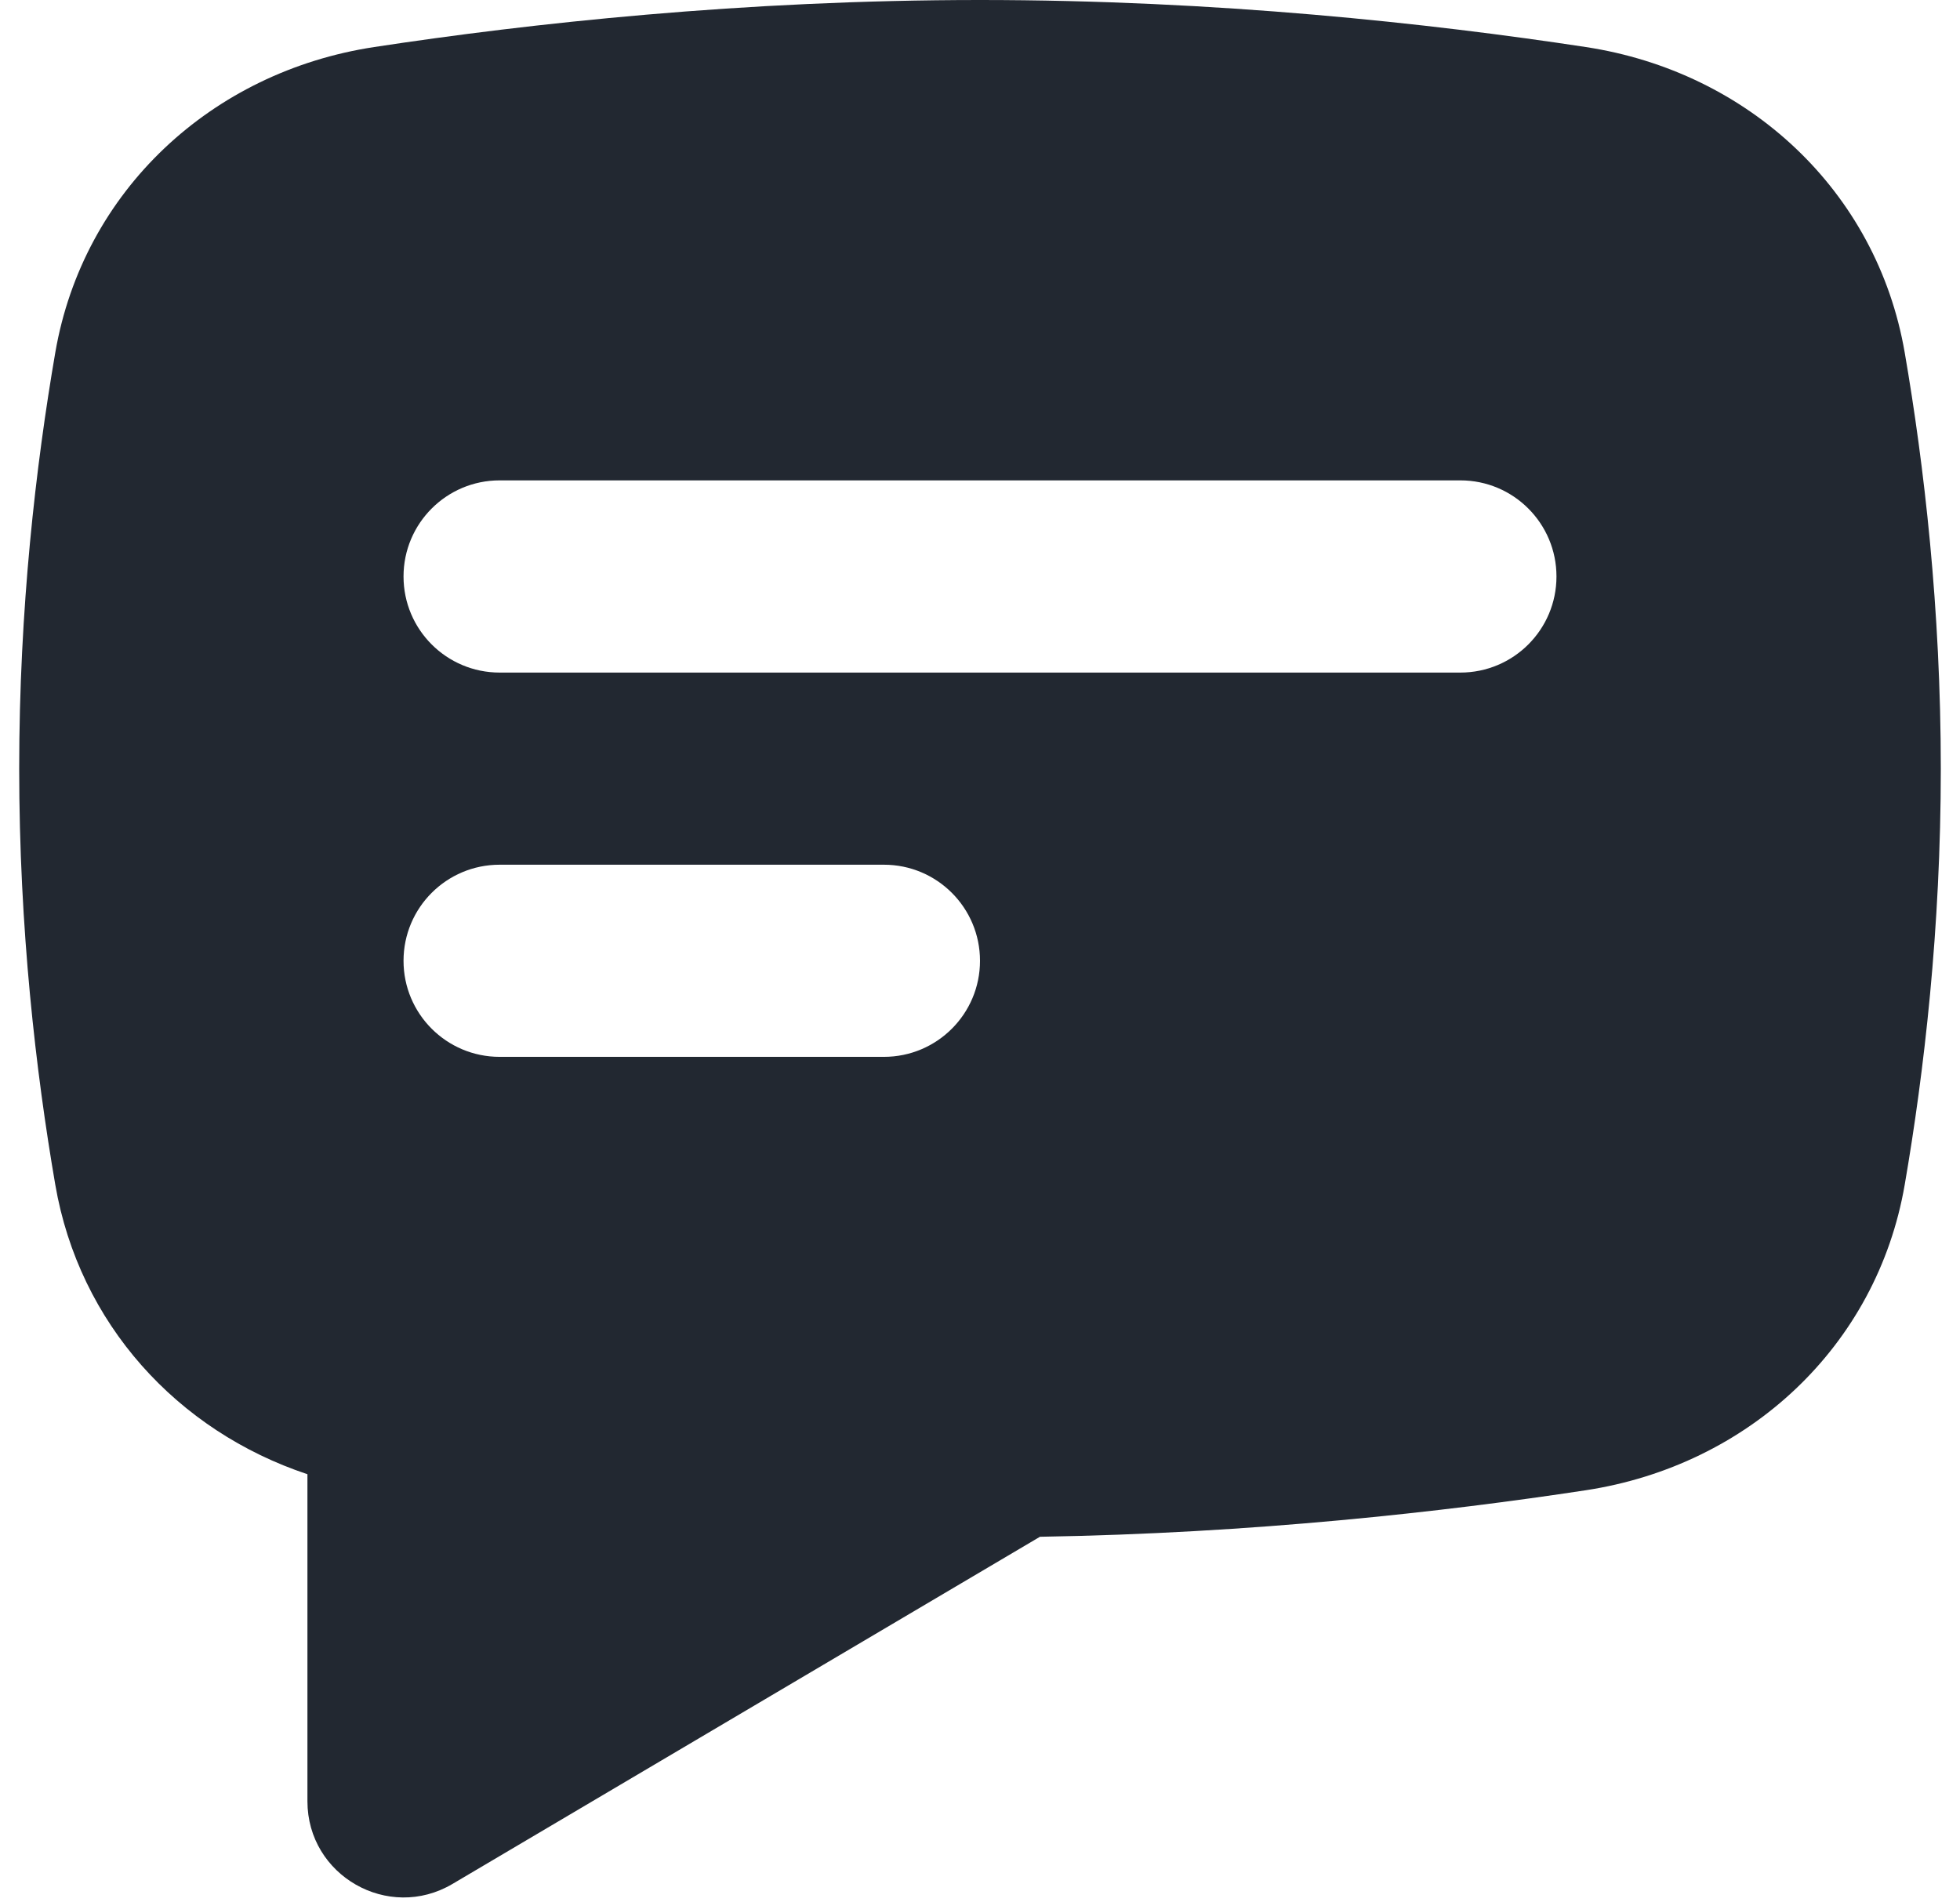 <svg width="34" height="33" viewBox="0 0 34 33" fill="none" xmlns="http://www.w3.org/2000/svg">
<path fill-rule="evenodd" clip-rule="evenodd" d="M0.959 6.116C1.443 3.308 3.675 1.244 6.491 0.816C9.19 0.405 12.893 0 17 0C21.107 0 24.81 0.405 27.509 0.816C30.326 1.244 32.557 3.308 33.041 6.116C33.378 8.073 33.667 10.559 33.667 13.333C33.667 16.108 33.378 18.594 33.041 20.551C32.557 23.358 30.326 25.422 27.509 25.851C25.04 26.227 21.731 26.598 18.04 26.658L7.848 32.681C6.737 33.337 5.333 32.536 5.333 31.246V25.573C3.078 24.823 1.374 22.961 0.959 20.551C0.622 18.594 0.333 16.108 0.333 13.333C0.333 10.559 0.622 8.073 0.959 6.116ZM7 10C7 9.08 7.746 8.333 8.667 8.333H25.333C26.254 8.333 27 9.08 27 10C27 10.921 26.254 11.667 25.333 11.667H8.667C7.746 11.667 7 10.921 7 10ZM7 16.667C7 15.746 7.746 15 8.667 15H15.333C16.254 15 17 15.746 17 16.667C17 17.587 16.254 18.333 15.333 18.333H8.667C7.746 18.333 7 17.587 7 16.667Z" fill="#222831"/>
</svg>
